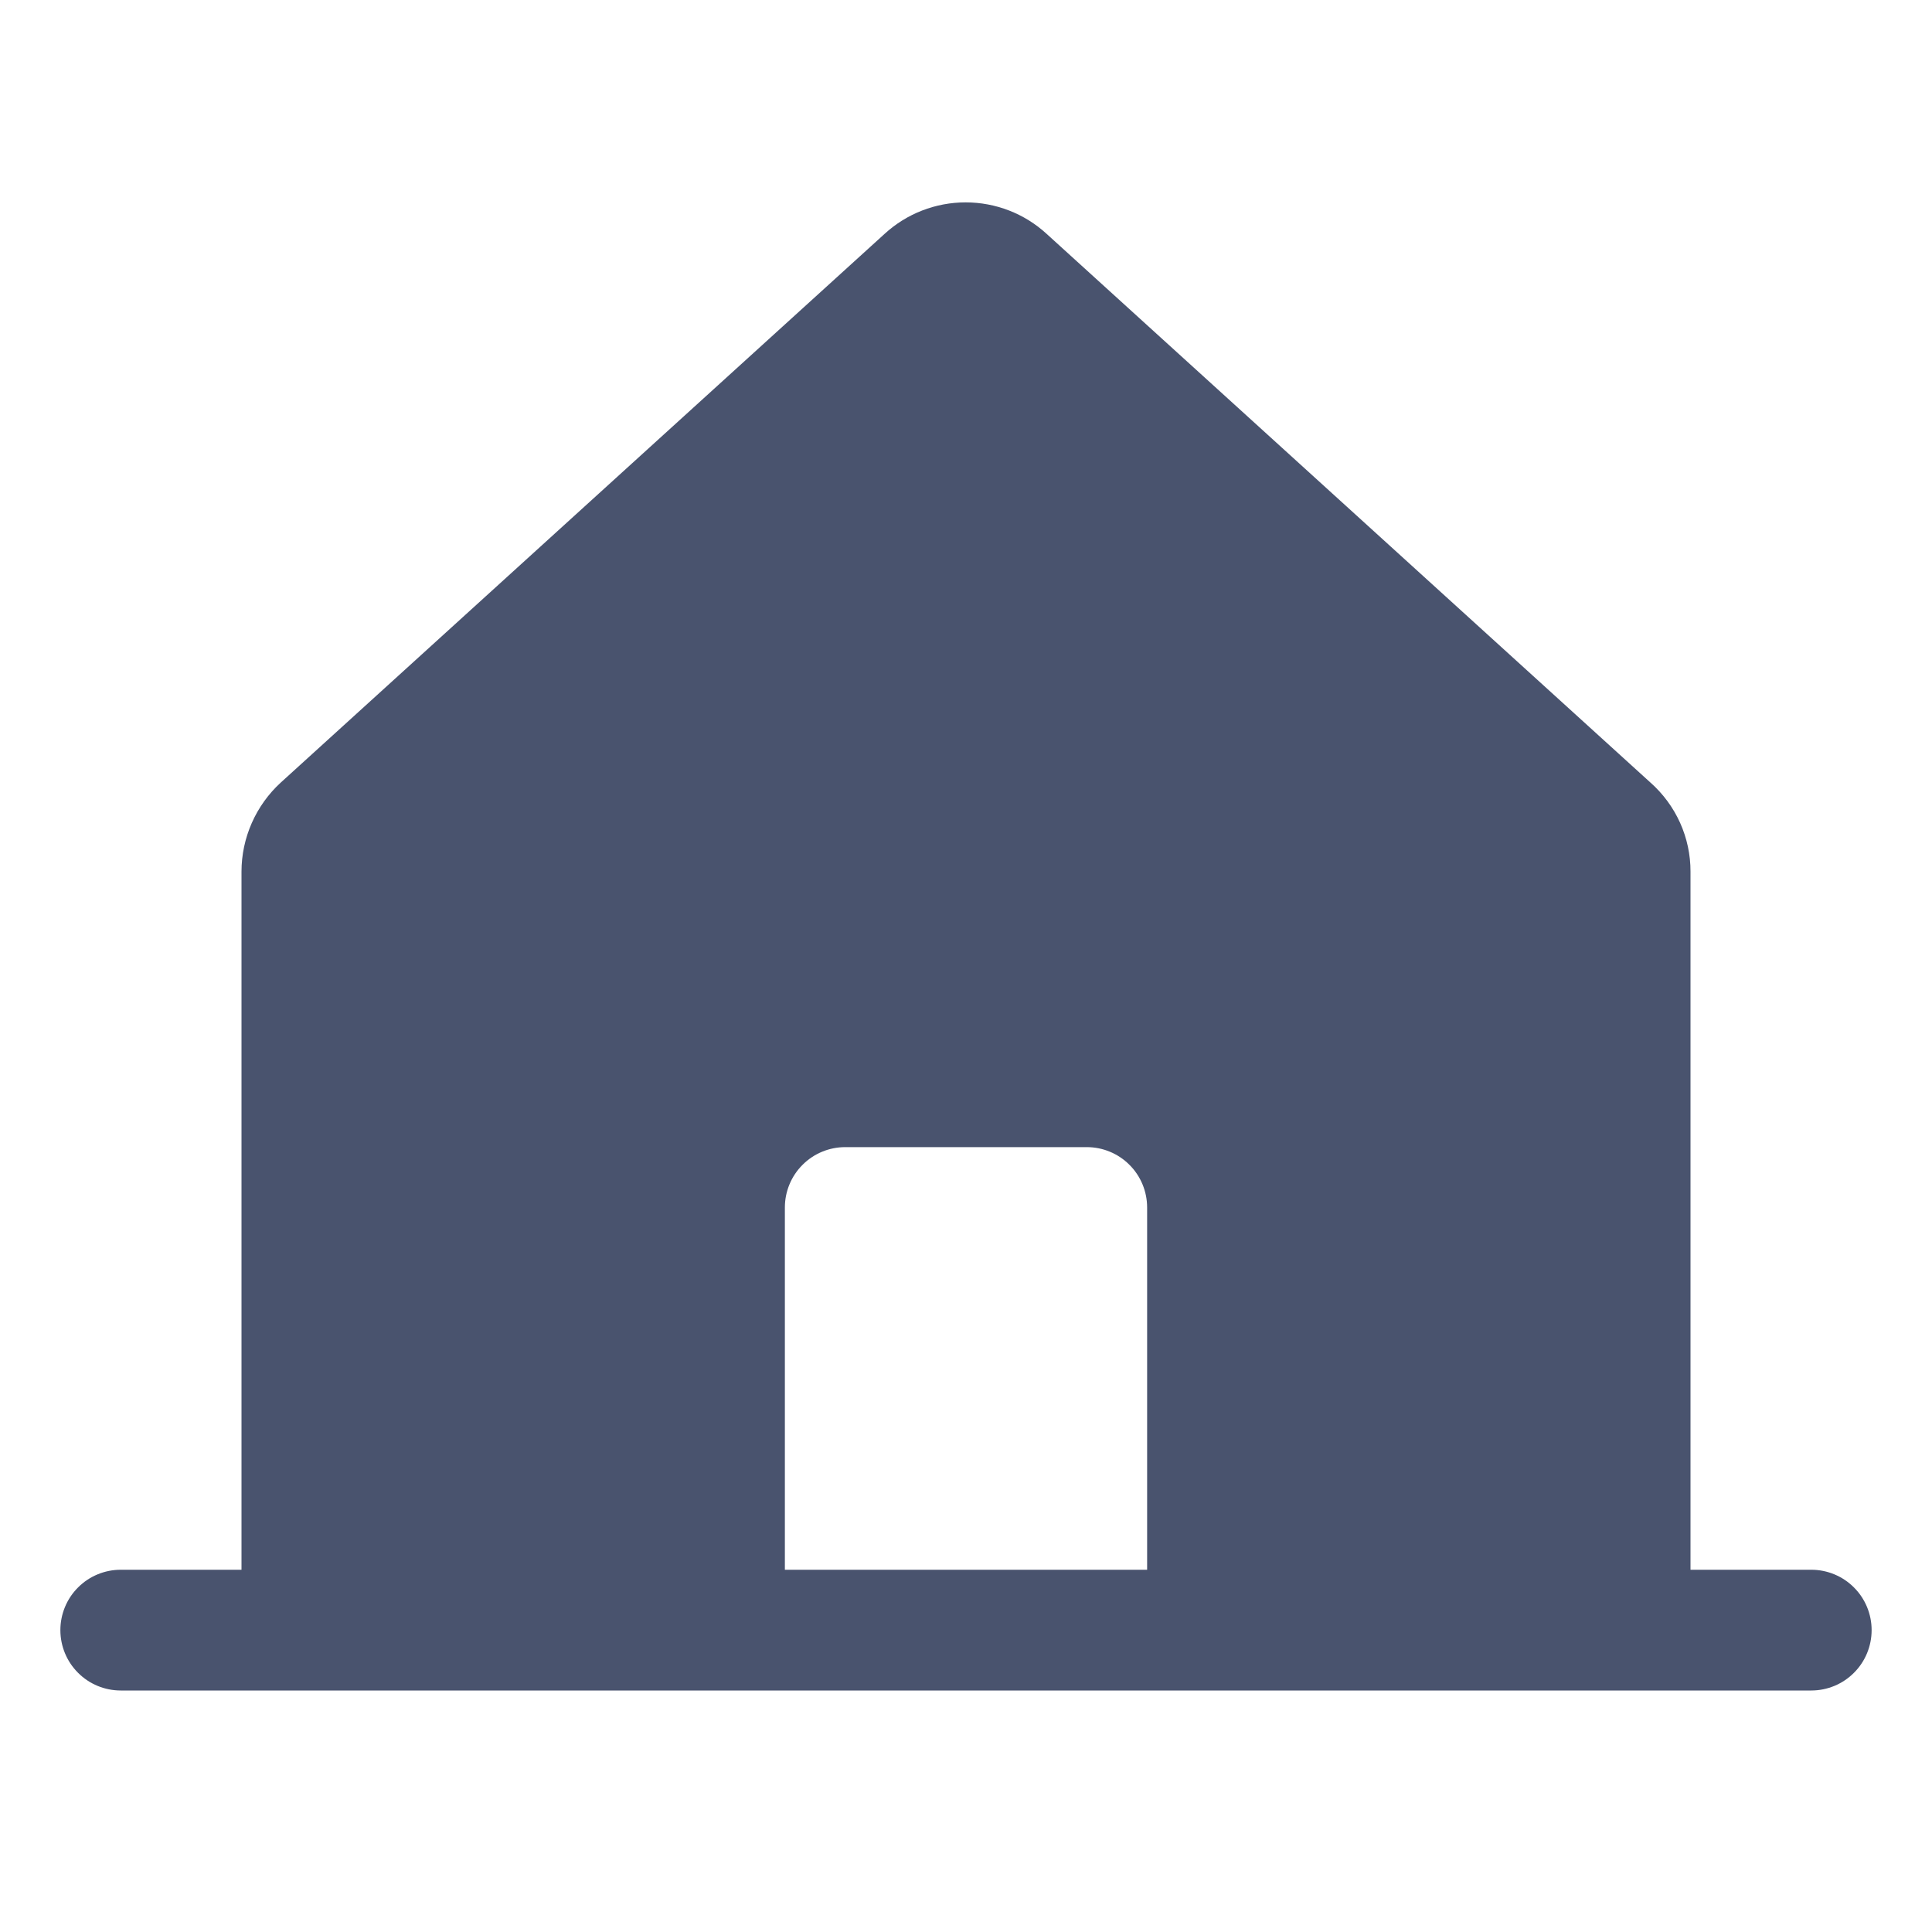 <svg width="32" height="32" viewBox="0 0 32 32" fill="none" xmlns="http://www.w3.org/2000/svg">
<path d="M30 26H28V14.437C28.001 14.159 27.942 13.883 27.828 13.629C27.713 13.374 27.546 13.147 27.337 12.962L17.337 3.875C16.971 3.538 16.491 3.352 15.994 3.352C15.496 3.352 15.017 3.538 14.65 3.875L4.65 12.962C4.445 13.15 4.282 13.378 4.17 13.632C4.058 13.886 4 14.16 4 14.437V26H2C1.735 26 1.48 26.105 1.293 26.293C1.105 26.48 1 26.735 1 27C1 27.265 1.105 27.52 1.293 27.707C1.48 27.895 1.735 28 2 28H30C30.265 28 30.52 27.895 30.707 27.707C30.895 27.52 31 27.265 31 27C31 26.735 30.895 26.48 30.707 26.293C30.52 26.105 30.265 26 30 26ZM19 26H13V20C13 19.735 13.105 19.48 13.293 19.293C13.48 19.105 13.735 19 14 19H18C18.265 19 18.52 19.105 18.707 19.293C18.895 19.48 19 19.735 19 20V26Z" fill="#49536E"/>
</svg>
